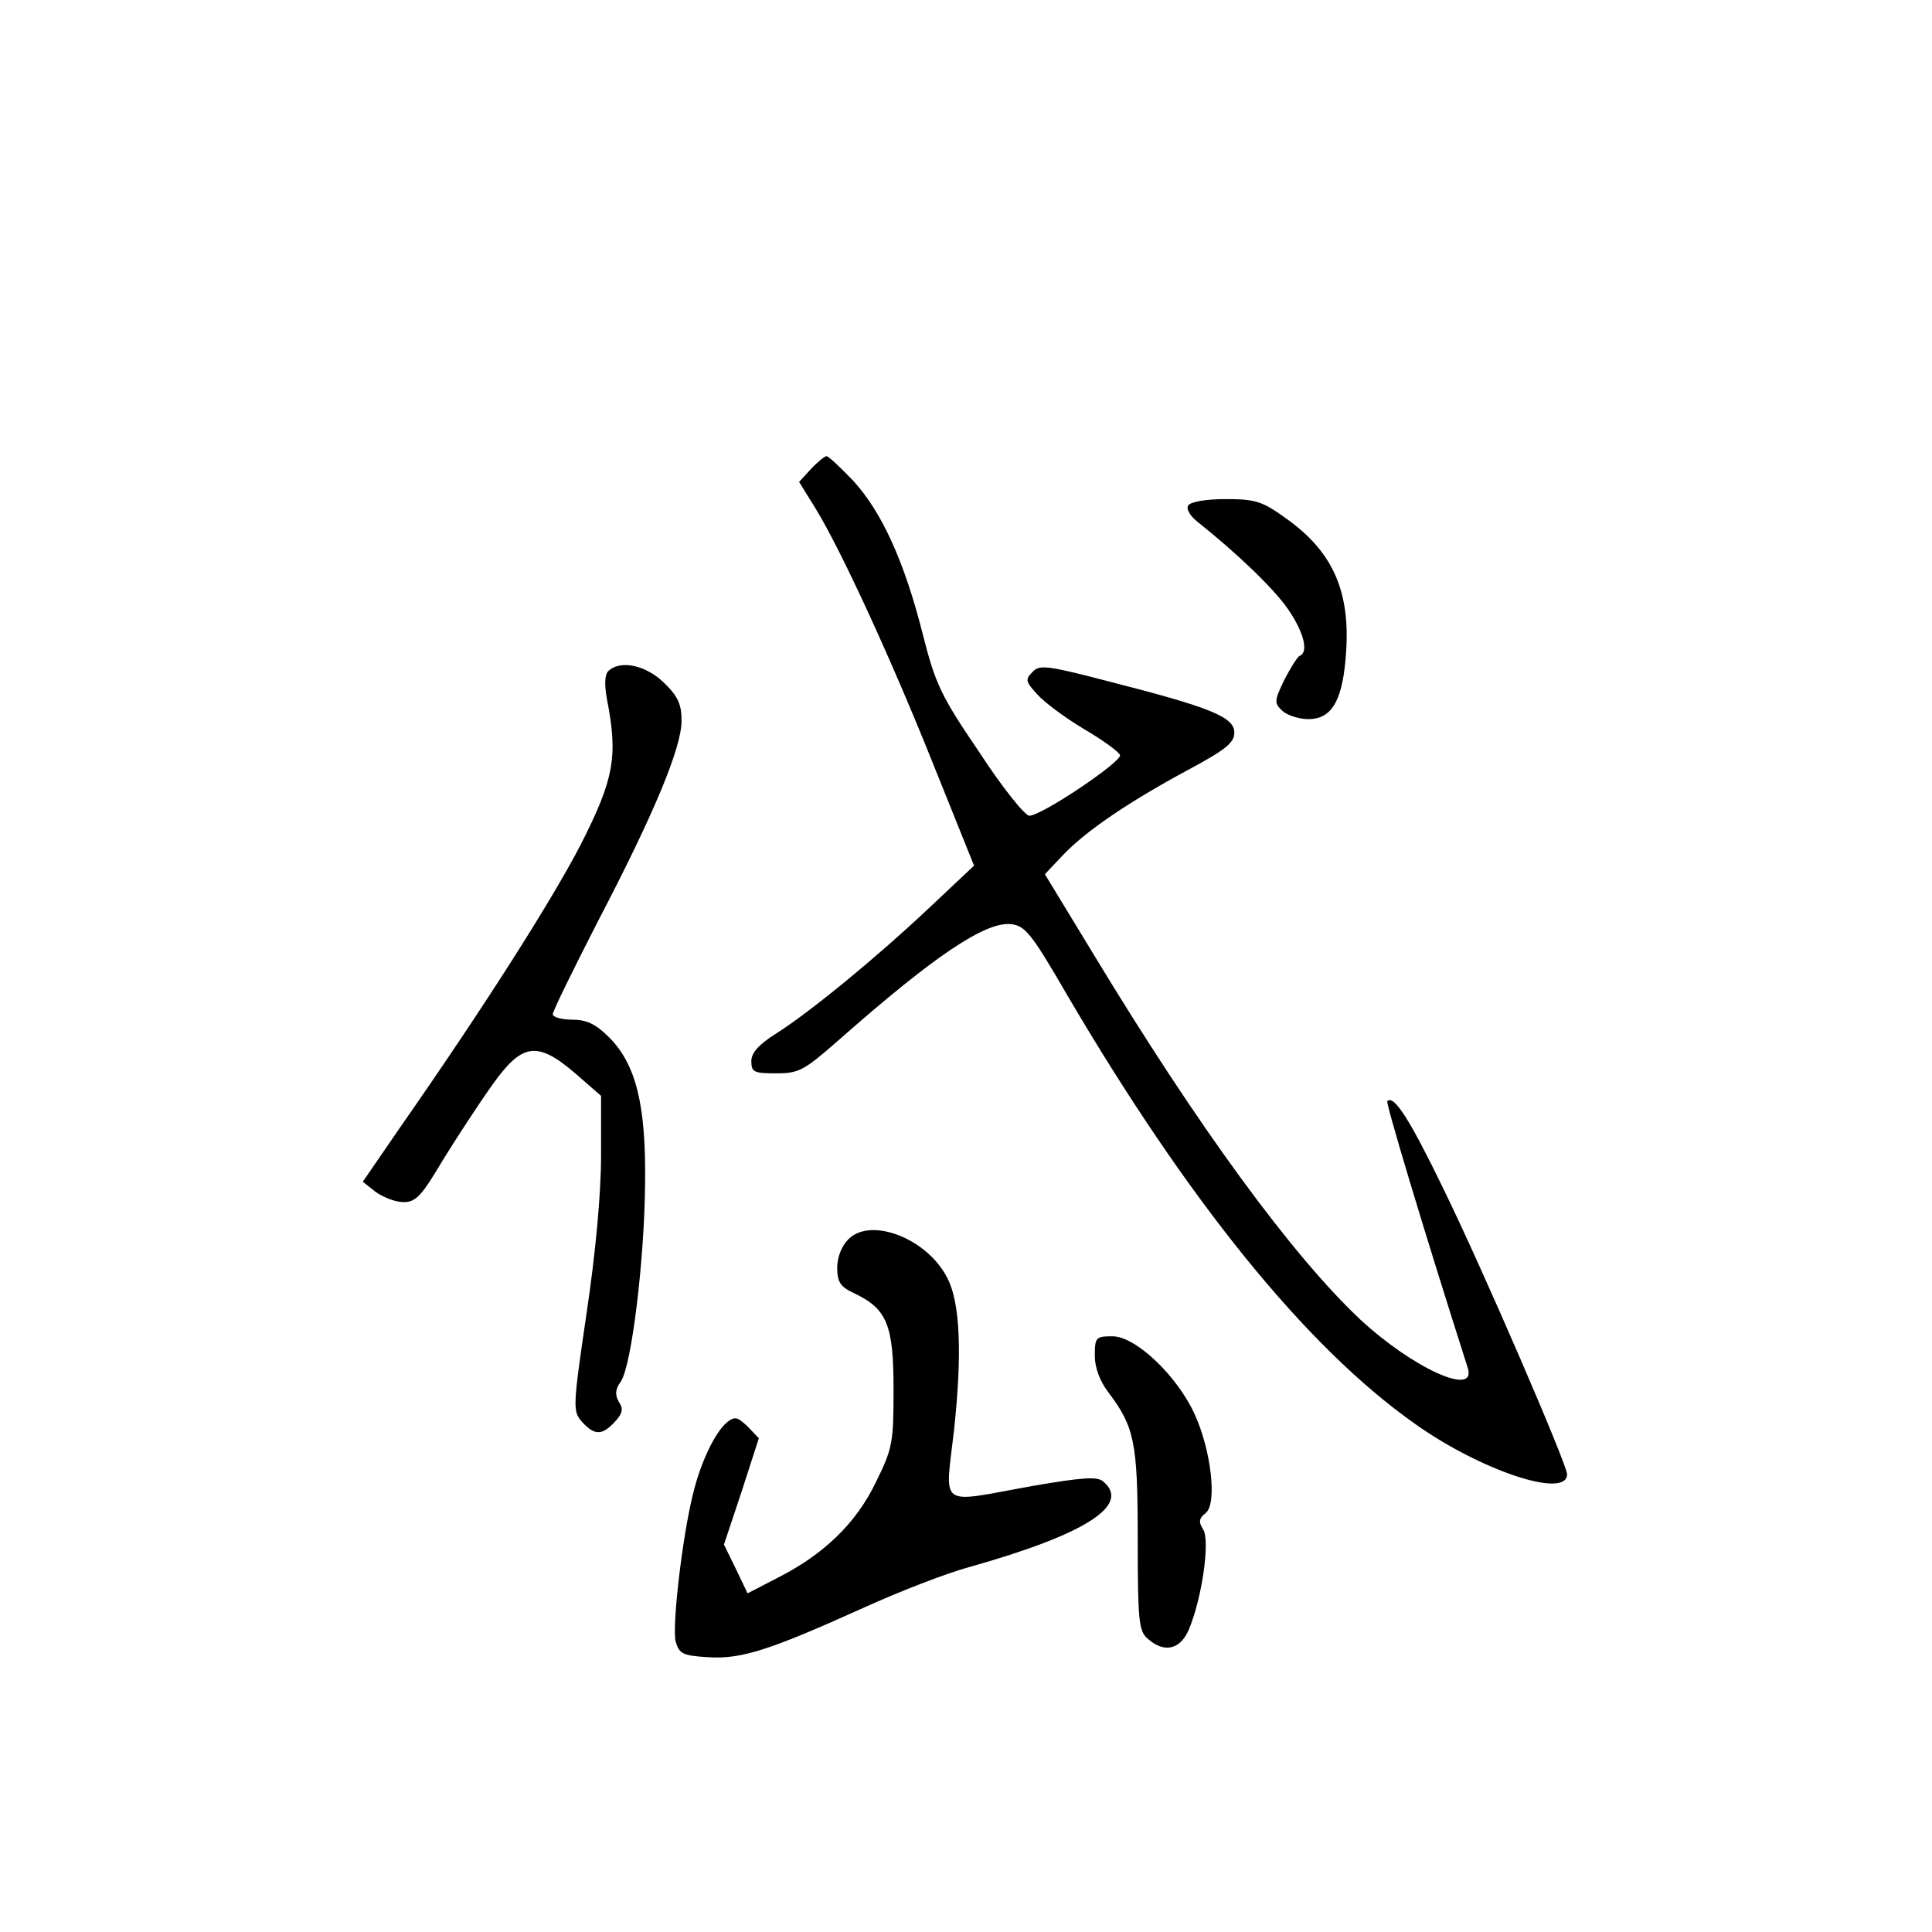 <?xml version="1.0" standalone="no"?>
<!DOCTYPE svg PUBLIC "-//W3C//DTD SVG 20010904//EN"
 "http://www.w3.org/TR/2001/REC-SVG-20010904/DTD/svg10.dtd">
<svg version="1.0" xmlns="http://www.w3.org/2000/svg"
 width="360pt" height="360pt" viewBox="0 0 360 360"
 preserveAspectRatio="xMidYMid meet">
<g transform="translate(0,360) scale(0.1,-0.1)"
fill="#000000" stroke="none">
<path d="M1511 2726 l-22 -24 31 -50 c47 -77 140 -278 221 -481 l74 -184 -85
-80 c-100 -94 -221 -193 -284 -233 -32 -20 -46 -36 -46 -51 0 -21 5 -23 46
-23 43 0 52 5 118 63 177 156 272 220 320 215 26 -3 38 -17 105 -133 225 -383
444 -654 646 -797 123 -88 285 -142 285 -95 0 18 -157 382 -231 533 -62 128
-92 175 -104 162 -3 -3 65 -231 150 -497 17 -55 -103 0 -200 90 -127 119 -303
360 -495 677 l-93 153 34 36 c43 45 121 98 232 158 71 38 87 51 87 70 0 29
-45 47 -233 95 -115 30 -130 32 -143 18 -14 -14 -13 -18 8 -41 13 -15 52 -44
87 -65 36 -21 66 -43 68 -49 4 -12 -146 -113 -169 -113 -8 0 -50 52 -93 118
-72 106 -82 127 -106 222 -34 134 -76 226 -129 284 -24 25 -46 46 -50 46 -3 0
-17 -11 -29 -24z"/>
<path d="M2214 2658 c-4 -6 3 -19 17 -30 74 -59 142 -124 169 -163 29 -42 39
-80 22 -87 -4 -1 -17 -22 -29 -45 -19 -40 -19 -43 -3 -58 9 -8 31 -15 48 -15
42 0 62 32 69 109 12 125 -21 202 -112 266 -43 31 -56 35 -111 35 -37 0 -66
-5 -70 -12z"/>
<path d="M1133 2349 c-6 -6 -7 -25 -2 -52 21 -107 13 -149 -49 -271 -55 -106
-181 -304 -338 -529 l-68 -99 24 -19 c14 -10 37 -19 52 -19 23 0 34 12 73 78
26 42 67 105 92 140 56 79 84 83 156 21 l47 -41 0 -111 c0 -70 -10 -181 -27
-294 -26 -177 -26 -183 -8 -203 23 -25 37 -25 61 1 14 15 16 24 7 37 -7 13 -7
23 4 38 20 30 44 228 45 369 2 146 -17 222 -67 272 -25 25 -42 33 -69 33 -20
0 -36 5 -36 10 0 6 38 83 84 173 105 201 156 324 156 374 0 31 -7 46 -33 71
-34 33 -82 43 -104 21z"/>
<path d="M1581 1291 c-13 -13 -21 -34 -21 -53 0 -27 6 -36 32 -48 61 -29 73
-59 73 -179 0 -100 -2 -110 -33 -173 -37 -77 -98 -135 -183 -178 l-56 -29 -22
46 -22 45 33 99 32 99 -21 22 c-19 18 -24 19 -38 8 -23 -19 -50 -76 -64 -135
-20 -81 -39 -246 -32 -274 7 -23 13 -26 61 -29 62 -4 116 14 291 93 64 29 151
63 195 75 217 61 303 116 249 160 -11 9 -39 7 -132 -9 -178 -32 -162 -44 -145
107 15 141 11 236 -13 281 -37 73 -142 114 -184 72z"/>
<path d="M2040 1074 c0 -22 9 -47 25 -68 49 -65 55 -93 55 -274 0 -151 2 -171
18 -185 31 -28 61 -21 77 16 25 59 40 166 27 187 -9 14 -8 21 5 31 21 18 10
116 -21 184 -33 72 -110 145 -153 145 -31 0 -33 -2 -33 -36z"/>
</g>
</svg>
